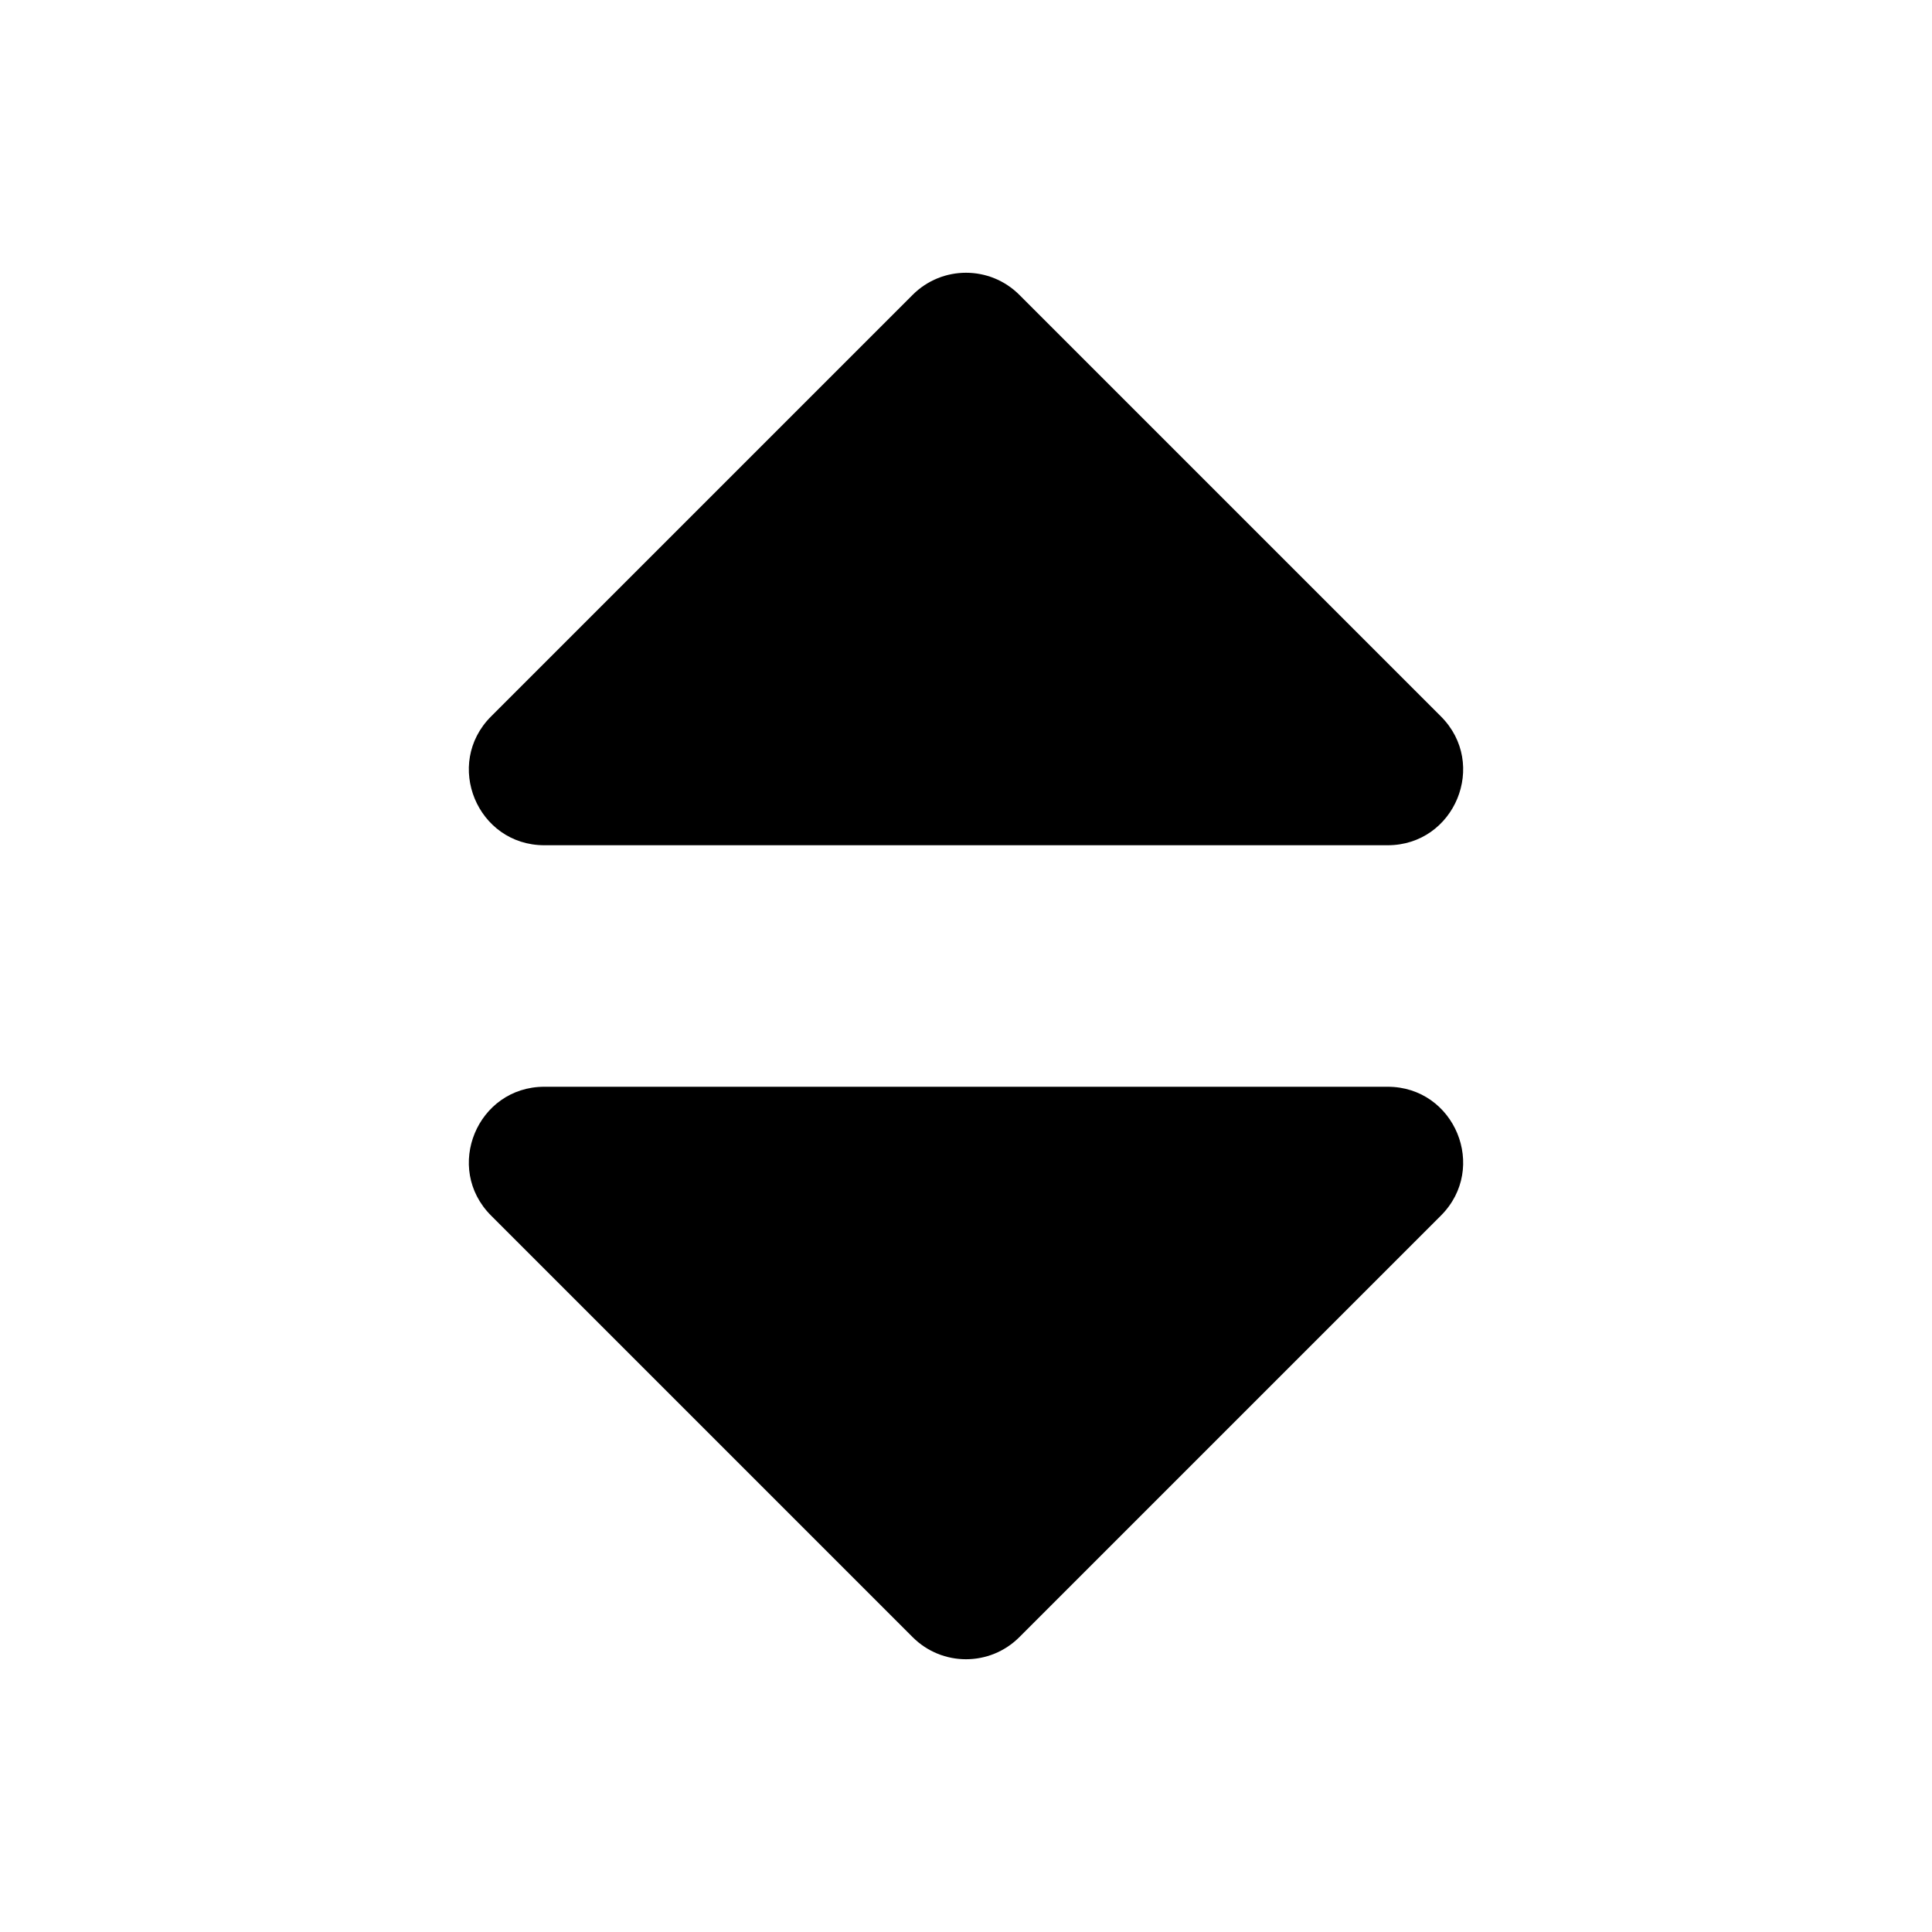 <svg width="64" height="64" viewBox="0 0 64 64" fill="none" xmlns="http://www.w3.org/2000/svg">
<g id="sort">
<path id="down" d="M33.768 54.232L47.732 40.268C49.307 38.693 48.192 36 45.965 36H18.035C15.808 36 14.693 38.693 16.268 40.268L30.232 54.232C31.209 55.209 32.791 55.209 33.768 54.232Z" fill="currentColor"/>
<path id="up" d="M30.232 9.768L16.268 23.732C14.693 25.307 15.808 28 18.035 28L45.965 28C48.192 28 49.307 25.307 47.732 23.732L33.768 9.768C32.791 8.791 31.209 8.791 30.232 9.768Z" fill="currentColor"/>
</g>
</svg>

